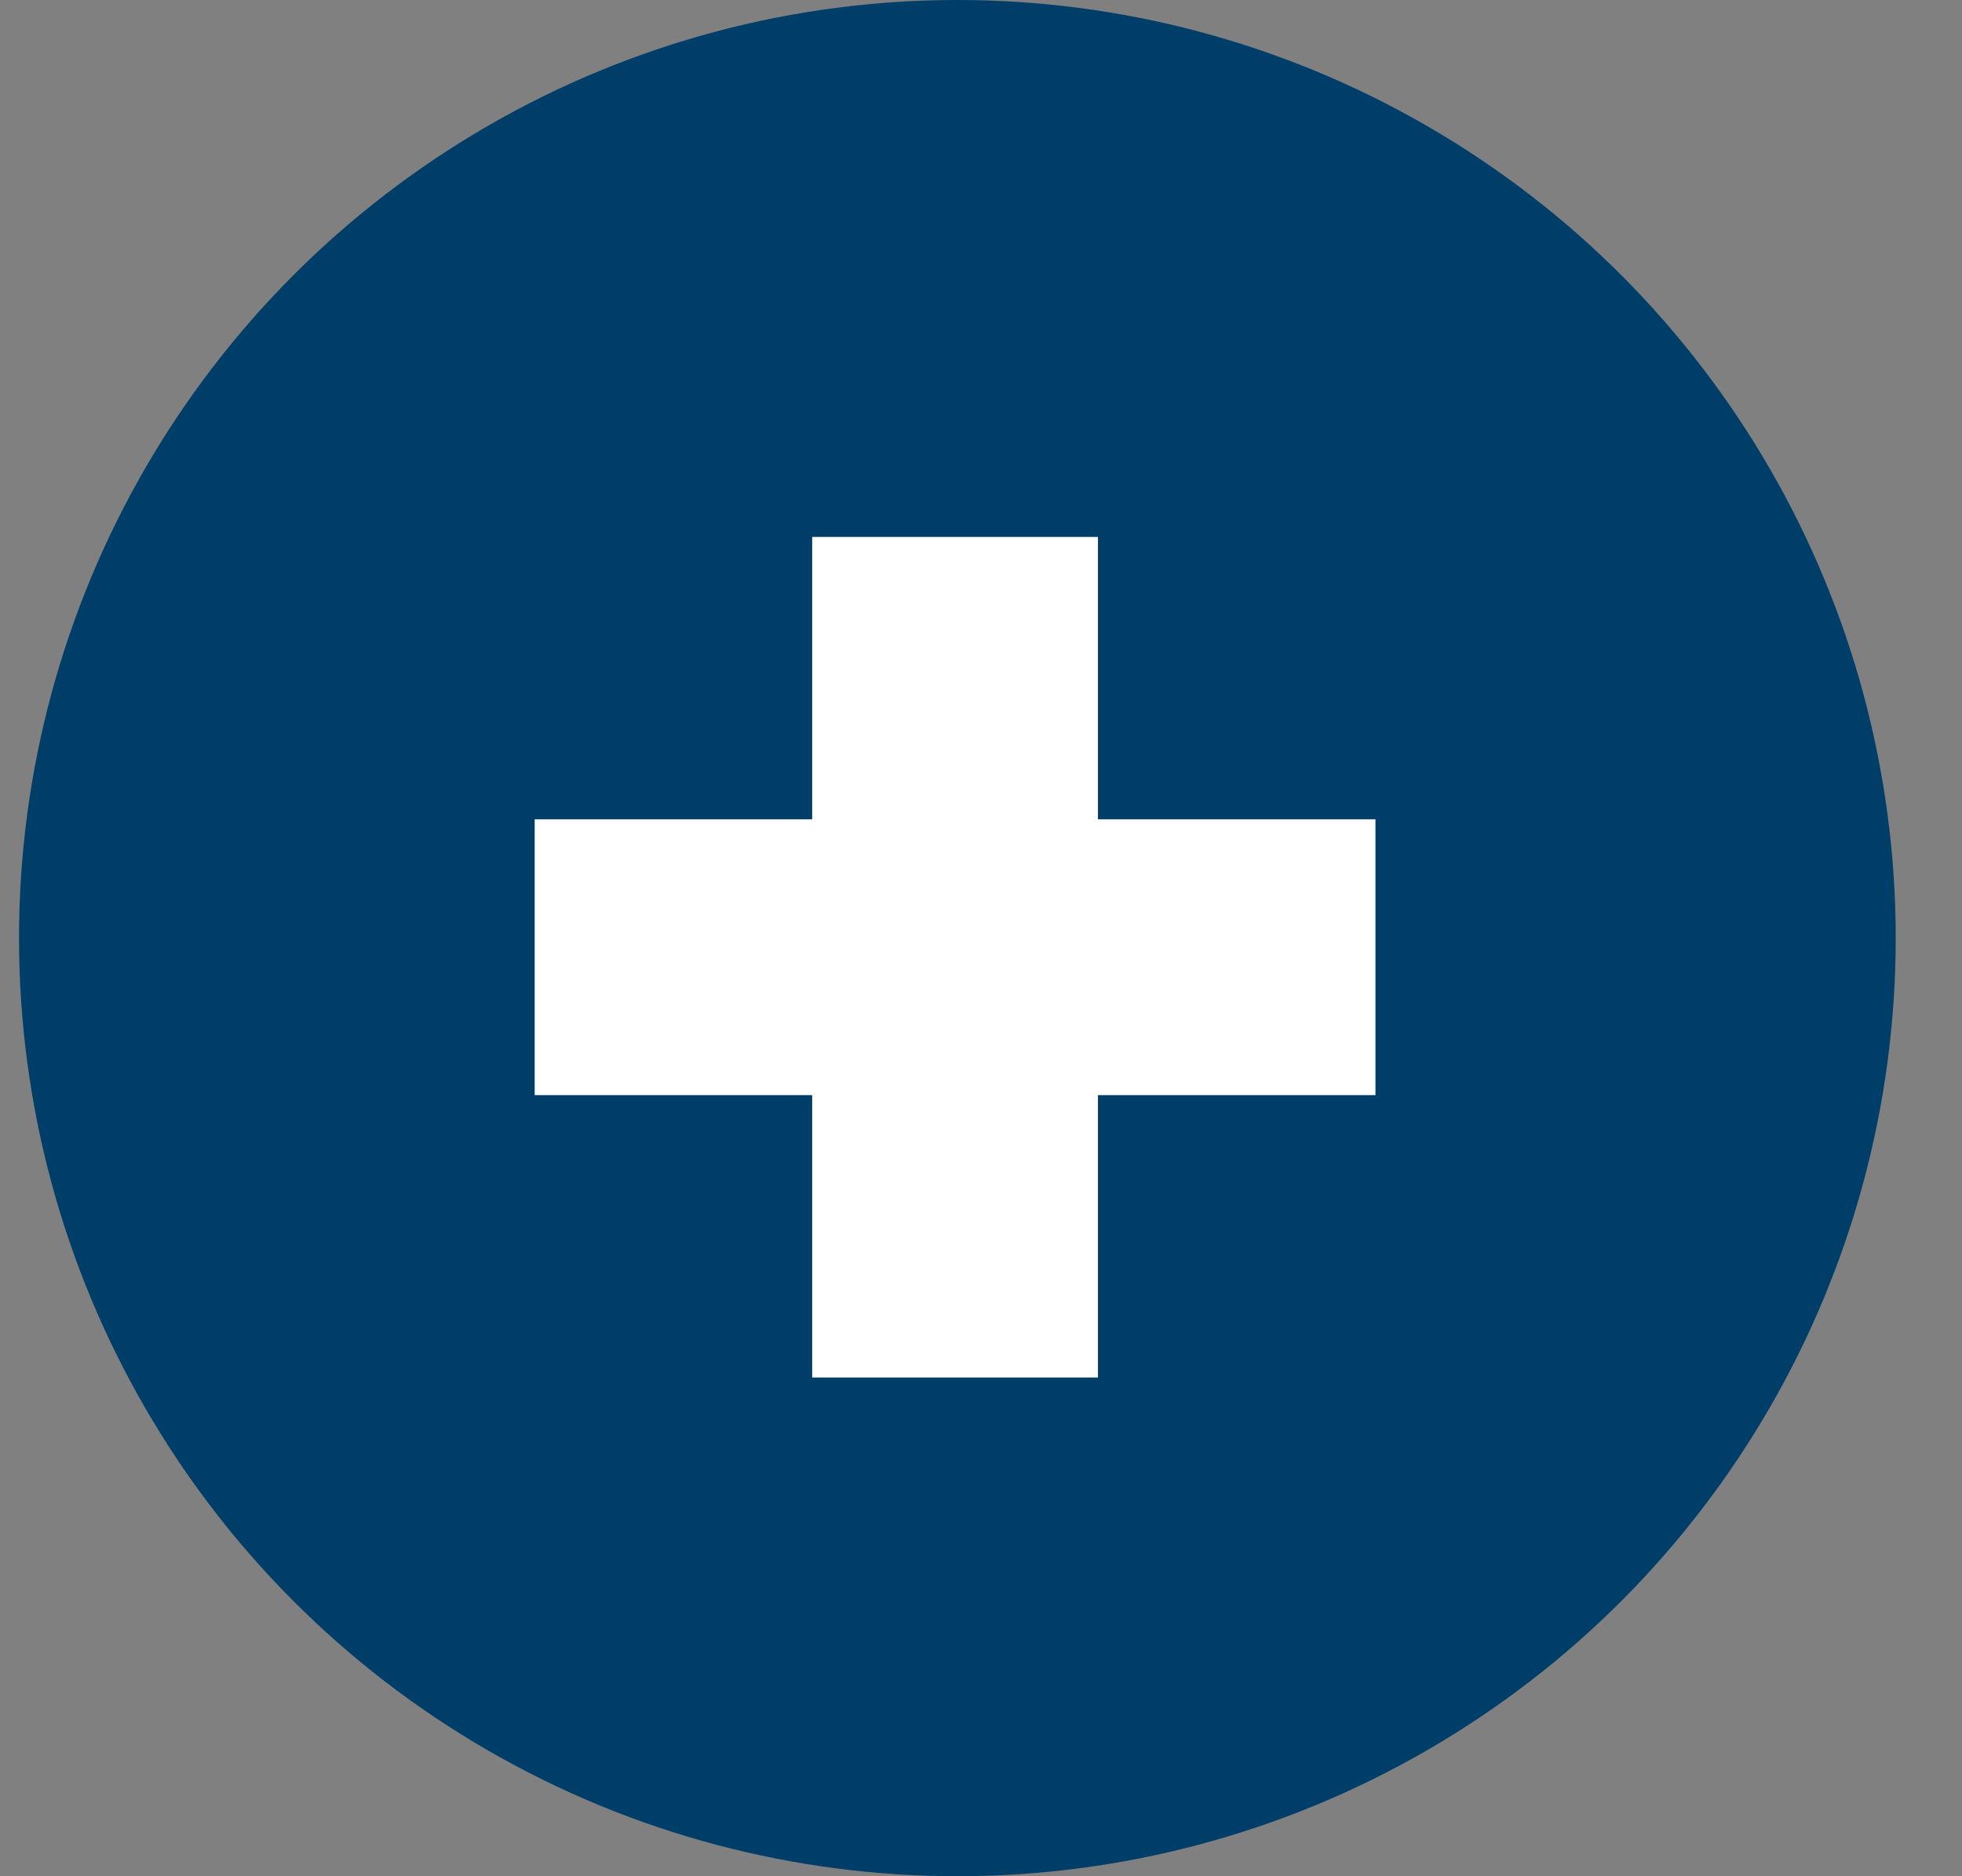 <svg width="23" height="22" viewBox="0 0 23 22" fill="none" xmlns="http://www.w3.org/2000/svg">
<rect x="0" y="0" width="23" height="22" fill="#808080" stroke="none"/>
<circle cx="11.223" cy="11" r="11" fill="#003E6A"/>
<path d="M9.521 12.841H6.268V9.607H9.521V6.296H12.871V9.607H16.124V12.841H12.871V16.152H9.521V12.841Z" fill="white"/>
</svg>
